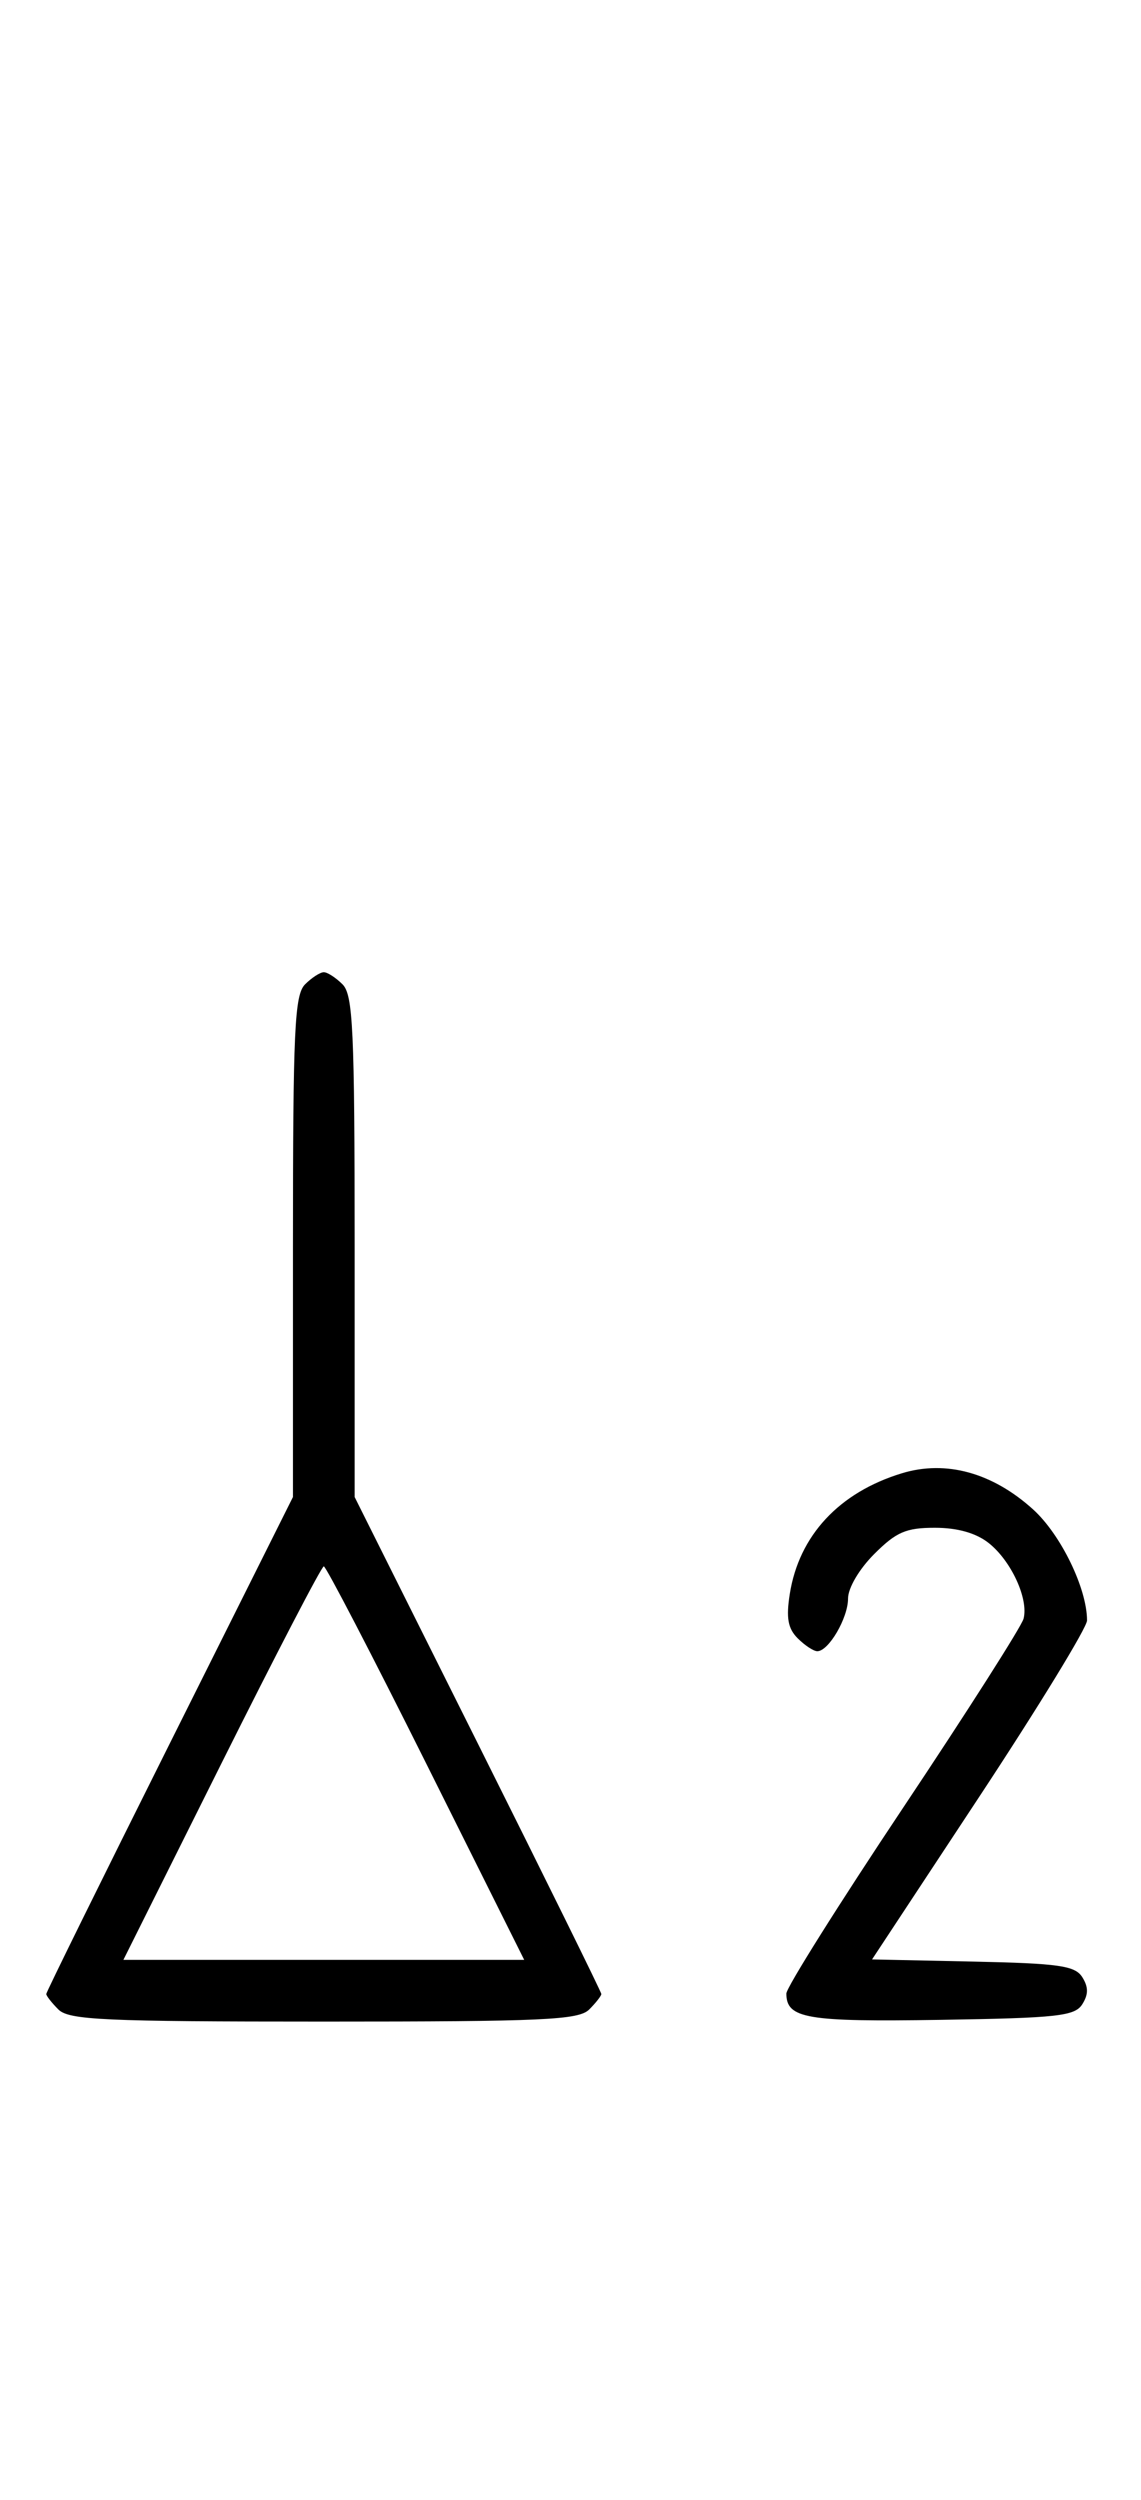 <svg xmlns="http://www.w3.org/2000/svg" width="148" height="324" viewBox="0 0 148 324" version="1.1">
	<path d="M 39.571 127.571 C 38.207 128.935, 38 133.425, 38 161.577 L 38 194.012 22 226 C 13.200 243.593, 6 258.183, 6 258.423 C 6 258.662, 6.707 259.564, 7.571 260.429 C 8.936 261.793, 13.463 262, 42 262 C 70.537 262, 75.064 261.793, 76.429 260.429 C 77.293 259.564, 78 258.662, 78 258.423 C 78 258.183, 70.800 243.593, 62 226 L 46 194.012 46 161.577 C 46 133.425, 45.793 128.935, 44.429 127.571 C 43.564 126.707, 42.471 126, 42 126 C 41.529 126, 40.436 126.707, 39.571 127.571 M 116.994 190.934 C 108.846 193.413, 103.639 199.011, 102.443 206.578 C 101.953 209.682, 102.199 211.056, 103.471 212.328 C 104.391 213.248, 105.535 214, 106.015 214 C 107.484 214, 110 209.693, 110 207.177 C 110 205.807, 111.440 203.360, 113.400 201.400 C 116.251 198.549, 117.520 198, 121.265 198 C 124.190 198, 126.592 198.678, 128.230 199.966 C 131.154 202.266, 133.439 207.215, 132.765 209.789 C 132.506 210.781, 125.478 221.802, 117.147 234.280 C 108.816 246.758, 102 257.595, 102 258.361 C 102 261.608, 104.598 262.051, 122.024 261.774 C 137.193 261.533, 139.418 261.288, 140.387 259.750 C 141.190 258.475, 141.191 257.525, 140.388 256.250 C 139.446 254.754, 137.386 254.460, 126.200 254.221 L 113.114 253.943 127.057 232.807 C 134.726 221.182, 141 210.925, 141 210.014 C 141 205.863, 137.596 198.868, 133.992 195.612 C 128.730 190.858, 122.700 189.199, 116.994 190.934 M 28.743 228.500 L 16.005 254 42 254 L 67.995 254 55.257 228.500 C 48.250 214.475, 42.285 203, 42 203 C 41.715 203, 35.750 214.475, 28.743 228.500 " stroke="none" fill="black" fill-rule="evenodd"/>
</svg>